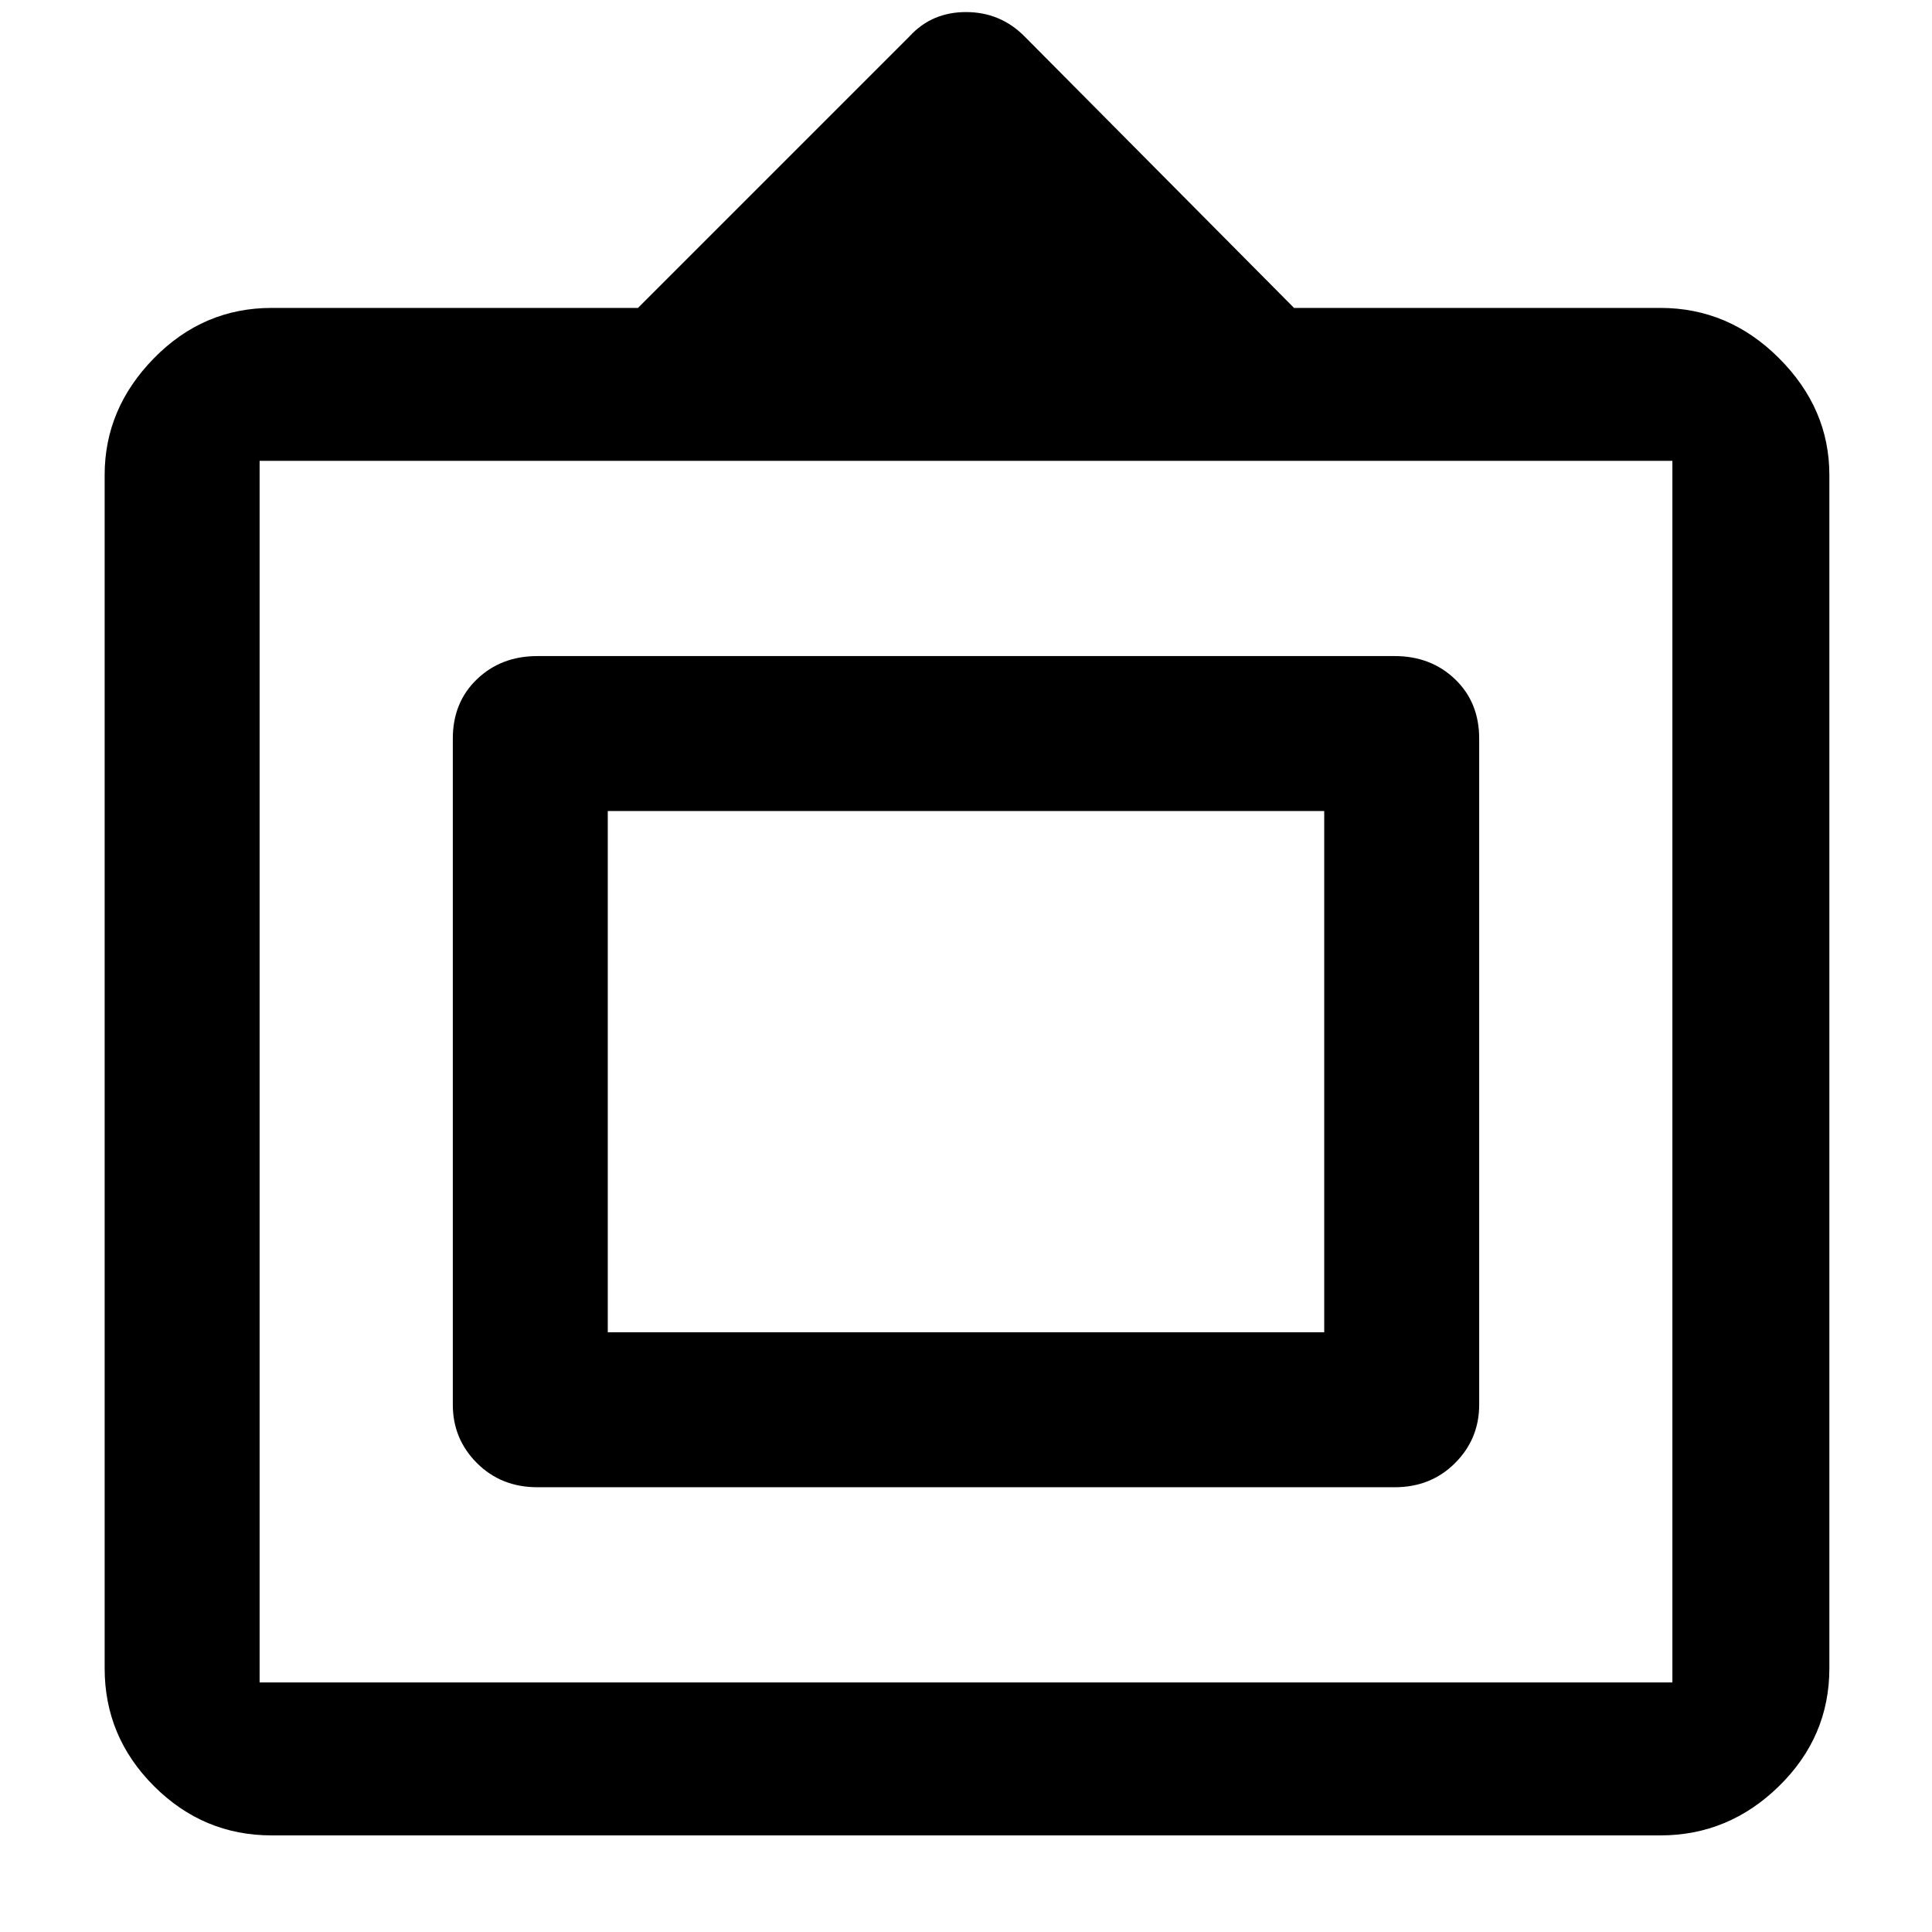 <svg xmlns="http://www.w3.org/2000/svg" height="48" width="48"><path d="M6.75 45.6Q5.05 45.6 3.825 44.375Q2.6 43.15 2.6 41.45V11.8Q2.6 10.15 3.825 8.9Q5.05 7.65 6.75 7.65H15.85L22.6 0.9Q23.15 0.3 24 0.3Q24.85 0.3 25.45 0.9L32.15 7.65H41.25Q42.95 7.65 44.2 8.9Q45.45 10.15 45.45 11.8V41.45Q45.45 43.15 44.2 44.375Q42.95 45.6 41.25 45.6ZM6.45 41.8H41.55Q41.55 41.8 41.55 41.8Q41.55 41.8 41.55 41.8V11.45Q41.55 11.45 41.55 11.45Q41.55 11.45 41.55 11.45H6.45Q6.45 11.45 6.45 11.45Q6.45 11.45 6.45 11.45V41.8Q6.45 41.8 6.45 41.8Q6.45 41.8 6.45 41.8ZM13.35 36.95Q12.45 36.95 11.85 36.35Q11.25 35.75 11.25 34.9V18.35Q11.25 17.45 11.85 16.875Q12.45 16.3 13.35 16.3H34.65Q35.55 16.3 36.15 16.875Q36.75 17.45 36.75 18.35V34.9Q36.75 35.75 36.15 36.35Q35.55 36.95 34.65 36.95ZM15.1 33.1V20.15V33.1ZM15.1 33.1H32.9V20.15H15.1Z"/></svg>